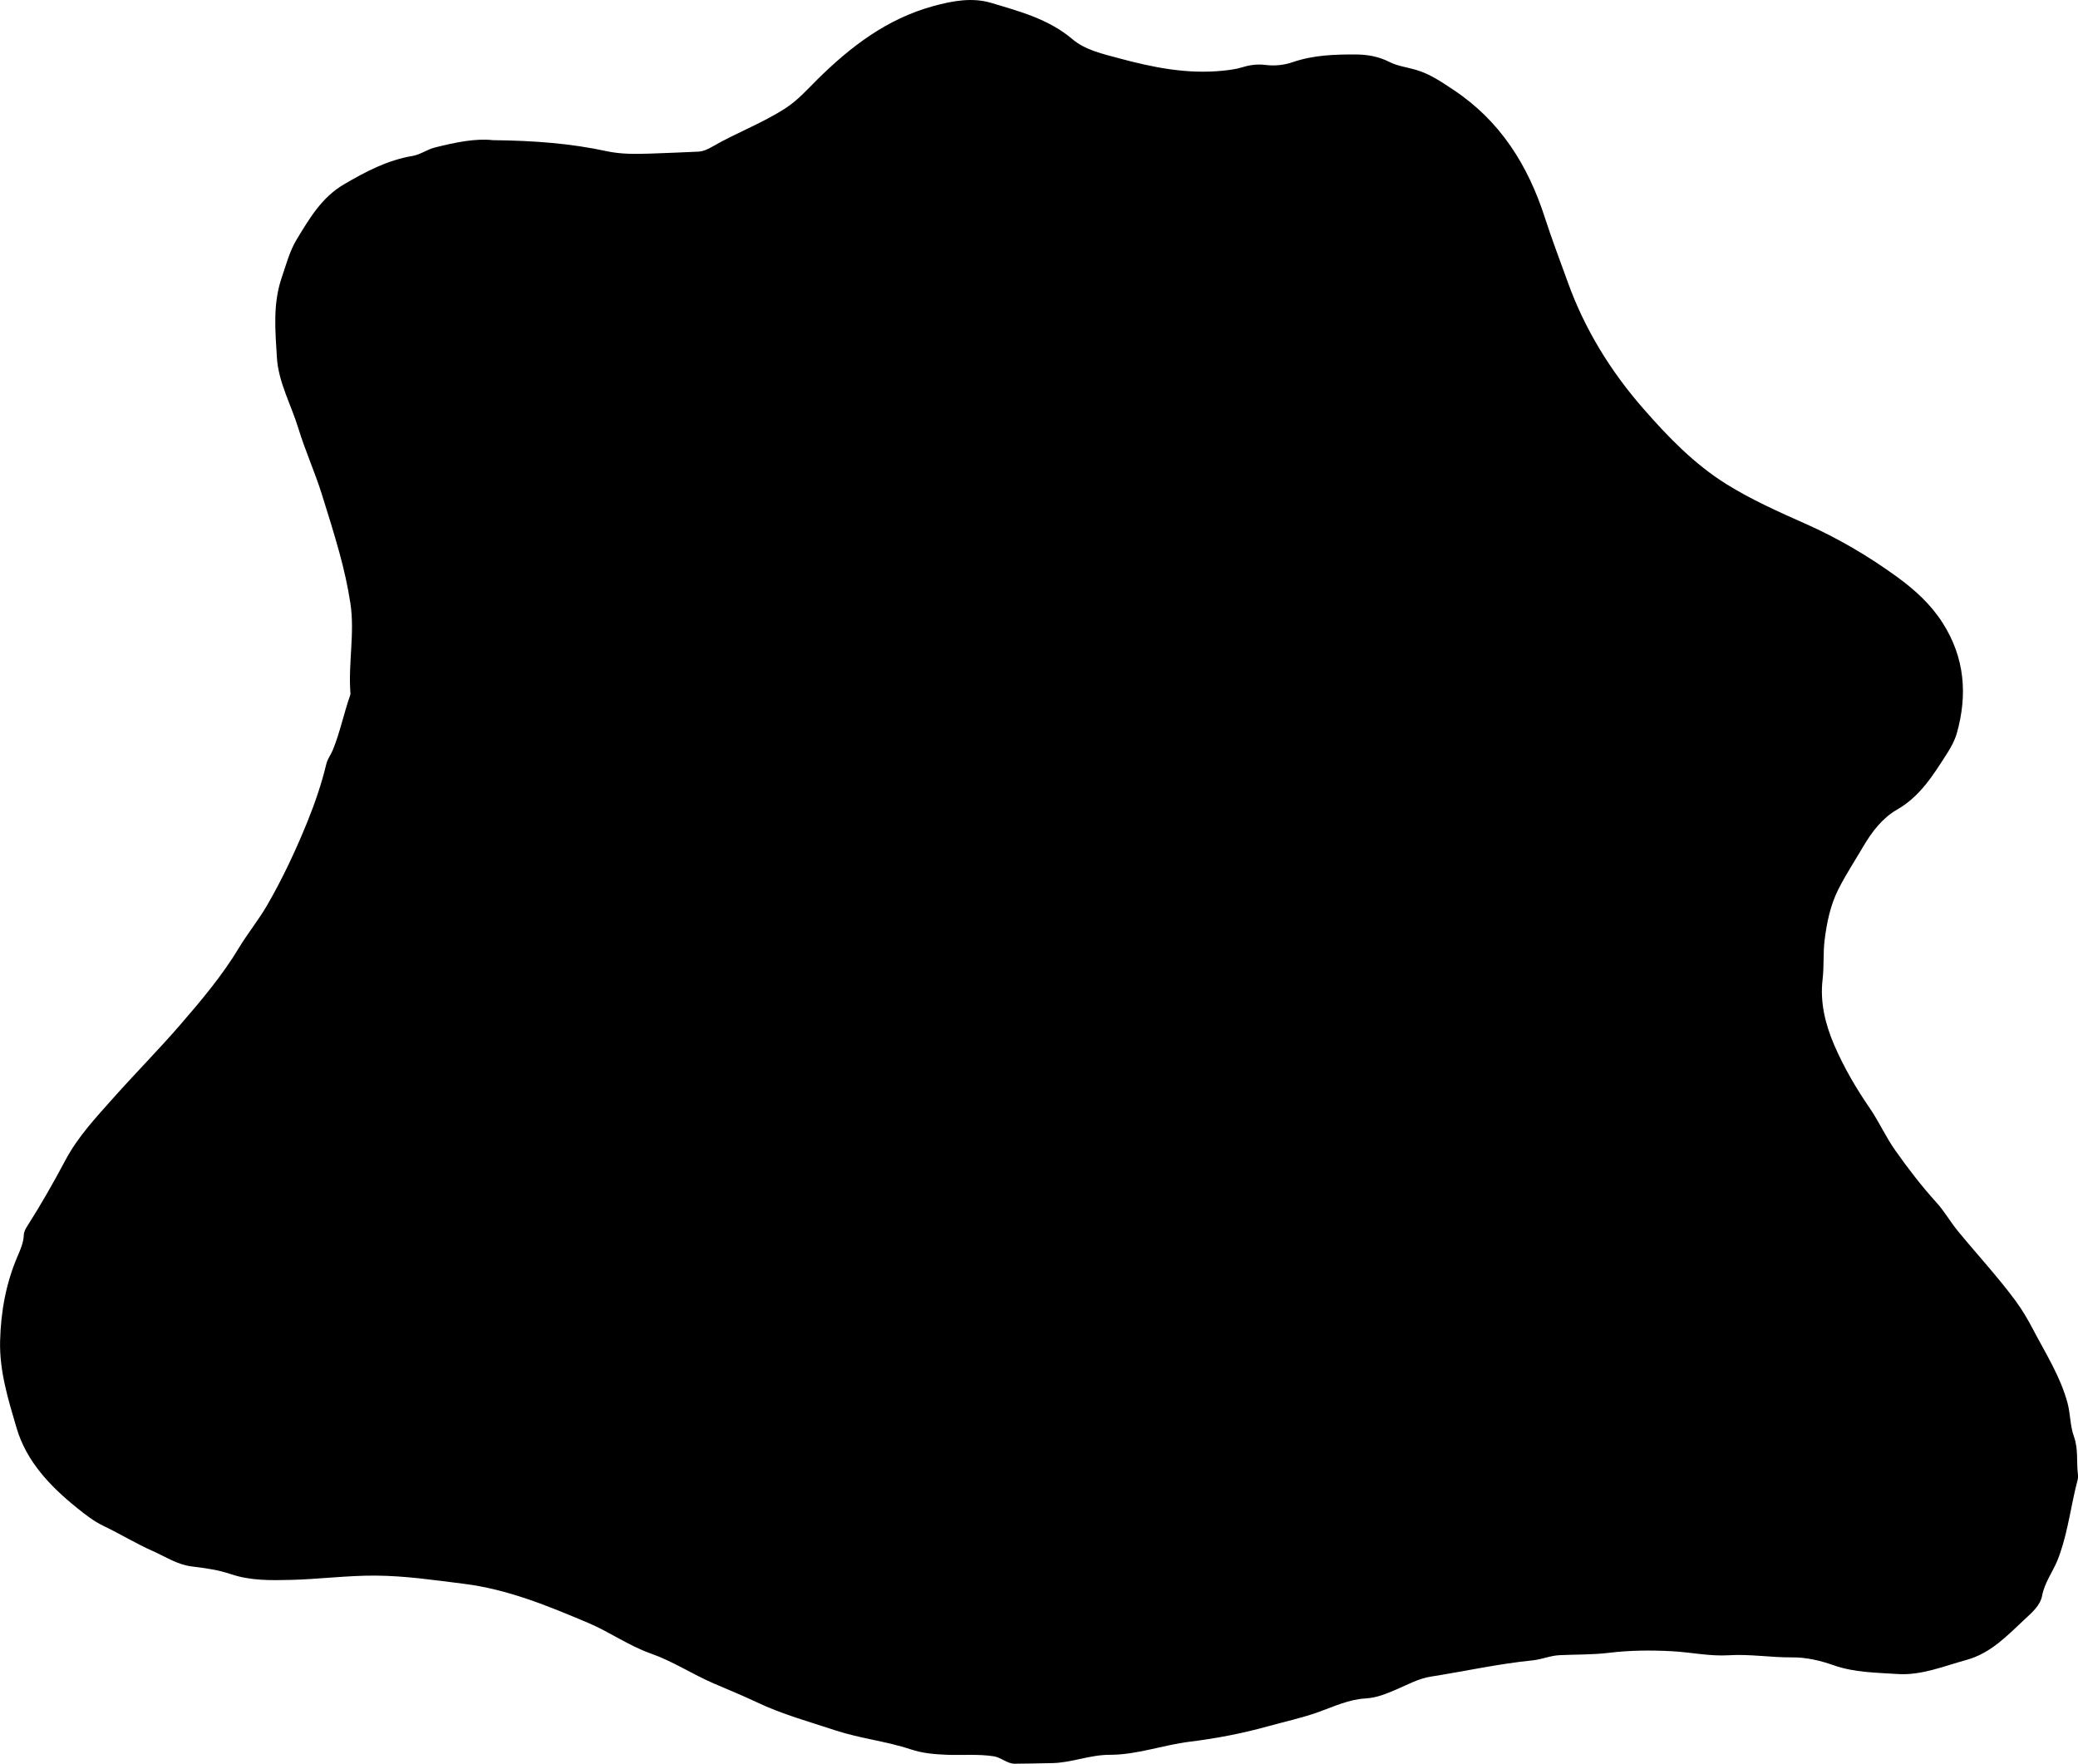 <?xml version="1.0" encoding="utf-8"?>
<!-- Generator: Adobe Illustrator 24.0.2, SVG Export Plug-In . SVG Version: 6.00 Build 0)  -->
<svg version="1.1" id="Layer_1" xmlns="http://www.w3.org/2000/svg" xmlns:xlink="http://www.w3.org/1999/xlink" x="0px" y="0px"
	 width="859.5" height="729.42" viewBox="0 0 859.5 729.42" style="enable-background:new 0 0 859.5 729.42;" xml:space="preserve">
<g>
	<path d="M203.87,57.97c16.96,0.18,32.14,1.33,47.18,4.58c5.72,1.24,11.78,1.18,17.72,0.98c6.65-0.23,13.31-0.5,19.96-0.81
		c2.03-0.1,3.94-0.93,5.64-1.92c9.91-5.78,20.76-9.73,30.46-16c5.17-3.34,9.06-7.8,13.3-11.99c13.77-13.59,28.74-25.04,47.9-30.29
		c8.06-2.21,16.17-3.66,23.96-1.32c11.75,3.53,23.76,6.66,33.63,15.04c5.28,4.48,12.54,6.06,19.24,7.87
		c13.99,3.78,28.15,6.63,42.83,5.14c2.84-0.29,5.62-0.63,8.34-1.48c3.07-0.96,6.26-1.3,9.38-0.91c3.92,0.49,7.77,0.06,11.33-1.17
		c8.49-2.91,17.22-3.2,26.01-3.16c4.86,0.02,9.51,0.84,13.97,3.11c3.37,1.71,7.28,2.17,10.93,3.24c5.85,1.71,10.65,5.04,15.54,8.29
		c19.29,12.81,30.77,31.06,37.8,52.85c2.88,8.94,6.28,17.8,9.47,26.67c7.04,19.55,17.73,36.85,31.28,52.35
		c10.17,11.64,21.02,22.87,34.2,31.1c10.39,6.49,21.65,11.51,32.91,16.51c13.37,5.94,26.01,13.35,37.9,22.01
		c7.35,5.35,13.92,11.33,18.82,19.05c9.07,14.28,10.31,29.58,5.81,45.53c-0.85,3-2.43,5.88-4.13,8.52
		c-5.63,8.75-11,17.58-20.59,23.07c-6.04,3.46-10.42,9.17-14,15.28c-3.45,5.88-7.21,11.61-10.28,17.68
		c-3.31,6.56-4.79,13.78-5.69,21.04c-0.66,5.37-0.19,10.8-0.83,16.23c-1.12,9.45,1.1,18.56,4.85,27.23
		c3.96,9.16,8.97,17.75,14.64,26c3.85,5.6,6.62,11.89,10.58,17.49c5.29,7.5,10.87,14.77,17.02,21.54c3.29,3.62,5.62,7.82,8.67,11.56
		c7.99,9.78,16.63,19.03,24.14,29.22c2.78,3.78,5.12,7.83,7.26,11.91c5.15,9.83,11.2,19.31,14.13,30.15
		c1.23,4.57,1.05,9.49,2.68,13.98c1.85,5.1,0.99,10.42,1.64,15.61c0.1,0.81,0.03,1.69-0.17,2.47c-2.63,9.96-3.8,20.26-7.16,30.04
		c-0.38,1.1-0.77,2.19-1.22,3.26c-2.03,4.84-5.25,9.03-6.28,14.49c-0.75,4-4.28,6.99-7.36,9.86c-7.15,6.67-13.89,13.86-23.82,16.6
		c-9.44,2.6-18.84,6.53-28.63,5.86c-8.79-0.6-17.79-0.58-26.43-3.63c-5.42-1.92-11.37-3.31-17.07-3.25
		c-8.8,0.08-17.5-1.43-26.31-0.88c-7.82,0.49-15.57-1.24-23.36-1.66c-8.75-0.47-17.48-0.41-26.25,0.66
		c-6.72,0.82-13.58,0.64-20.36,0.97c-3.93,0.19-7.33,1.76-11.12,2.14c-14.17,1.42-28.09,4.53-42.15,6.73
		c-5.02,0.78-9.4,3.25-13.97,5.2c-4.24,1.81-8.25,3.57-13.16,3.84c-6.69,0.37-12.97,3.34-19.34,5.62
		c-6.83,2.45-13.99,3.97-20.99,5.92c-10.57,2.94-21.39,5-32.19,6.33c-11.16,1.38-21.94,5.45-33.07,5.42
		c-8.34-0.02-15.86,3.32-23.98,3.44c-5.12,0.07-10.25,0.25-15.37,0.25c-3.23,0-5.55-2.61-8.78-3.09
		c-6.49-0.97-12.96-0.35-19.44-0.61c-5.01-0.21-9.91-0.62-14.72-2.22c-10.25-3.41-21.14-4.53-31.35-7.91
		c-10.85-3.59-21.92-6.61-32.35-11.57c-5.81-2.76-11.84-5.2-17.78-7.76c-8.87-3.83-17.08-9.25-26.11-12.42
		c-9.2-3.24-17-8.9-25.75-12.6c-16.66-7.04-33.46-14-51.7-16.25c-12.14-1.5-24.17-3.31-36.52-3.37c-11.8-0.06-23.42,1.51-35.09,1.78
		c-8.08,0.19-16.52,0.36-24.61-2.38c-5.14-1.74-10.68-2.53-16.11-3.18c-6-0.71-10.87-4.02-16.13-6.34
		c-6.96-3.07-13.49-7.1-20.37-10.38c-4.13-1.97-7.66-4.76-11.12-7.55c-11.04-8.89-20.87-19.21-24.92-32.99
		c-3.42-11.65-7.13-23.44-6.82-35.99c0.31-12.24,2.44-23.96,7.29-35.21c1.18-2.74,2.39-5.51,2.51-8.59c0.05-1.38,0.7-2.54,1.42-3.68
		c5.62-8.83,10.82-17.92,15.72-27.16c5.21-9.84,12.75-17.84,20.03-26.02c9.07-10.19,18.71-19.9,27.61-30.2
		c8.66-10.02,17.26-20.21,24.16-31.66c3.68-6.11,8.24-11.66,11.82-17.88c6.33-10.97,11.67-22.38,16.44-34.09
		c3.19-7.84,5.93-15.84,7.91-24.07c0.53-2.2,1.88-3.87,2.7-5.85c3.03-7.37,4.55-15.21,7.21-22.7c0.11-0.3,0.1-0.66,0.07-0.99
		c-0.92-12.4,1.89-24.83-0.03-37.18c-1.08-6.97-2.63-13.88-4.52-20.75c-2.24-8.17-4.78-16.24-7.31-24.3
		c-2.88-9.15-6.86-17.94-9.67-27.13c-2.99-9.8-8.26-19.01-8.88-29.39c-0.66-11.01-1.73-22.07,2.02-33
		c1.83-5.34,3.27-10.94,6.15-15.68c5.23-8.6,10.35-17.42,19.55-22.81c8.94-5.24,17.98-10.02,28.38-11.76
		c3.25-0.54,6.03-2.7,9.32-3.51C188.34,58.87,196.77,57.15,203.87,57.97z"/>
</g>
</svg>
